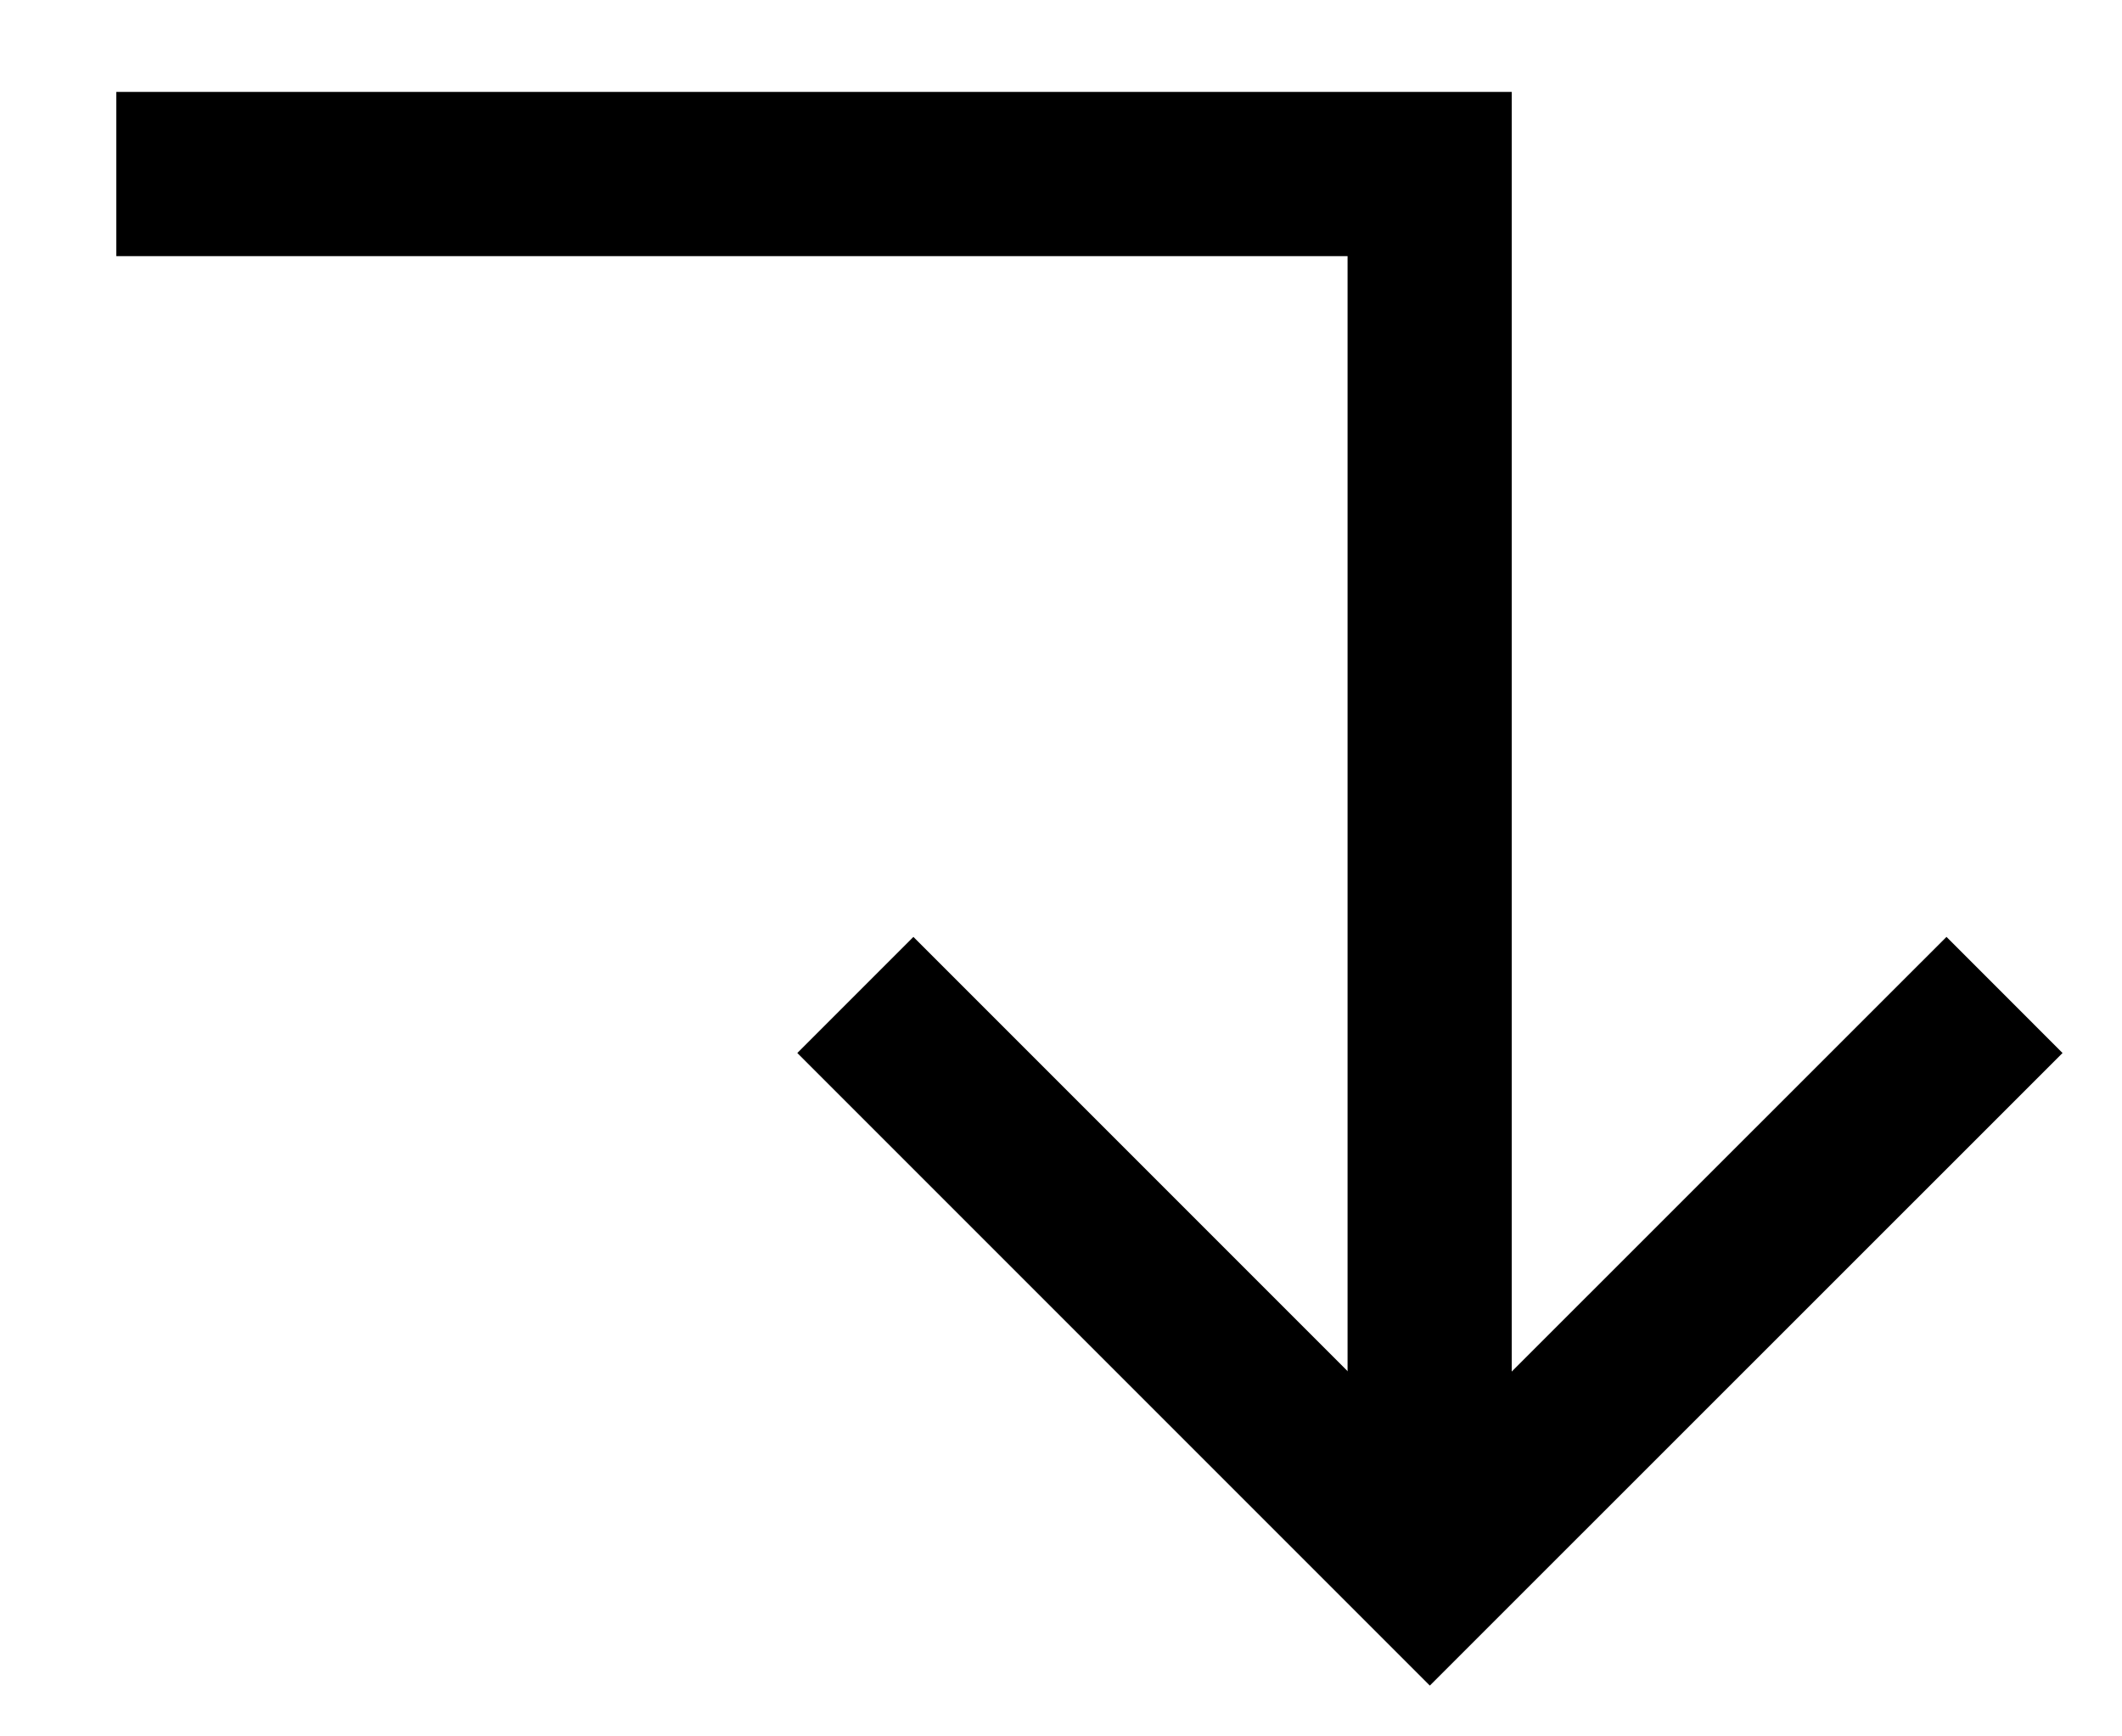<svg fill="none" xmlns="http://www.w3.org/2000/svg" viewBox="0 0 11 9"><path d="M.603.902h6.808V7.71" stroke="currentColor" stroke-width=".851"/><path d="m4.434 5.157 2.978 2.978 2.979-2.978" stroke="currentColor" stroke-width=".851"/></svg>